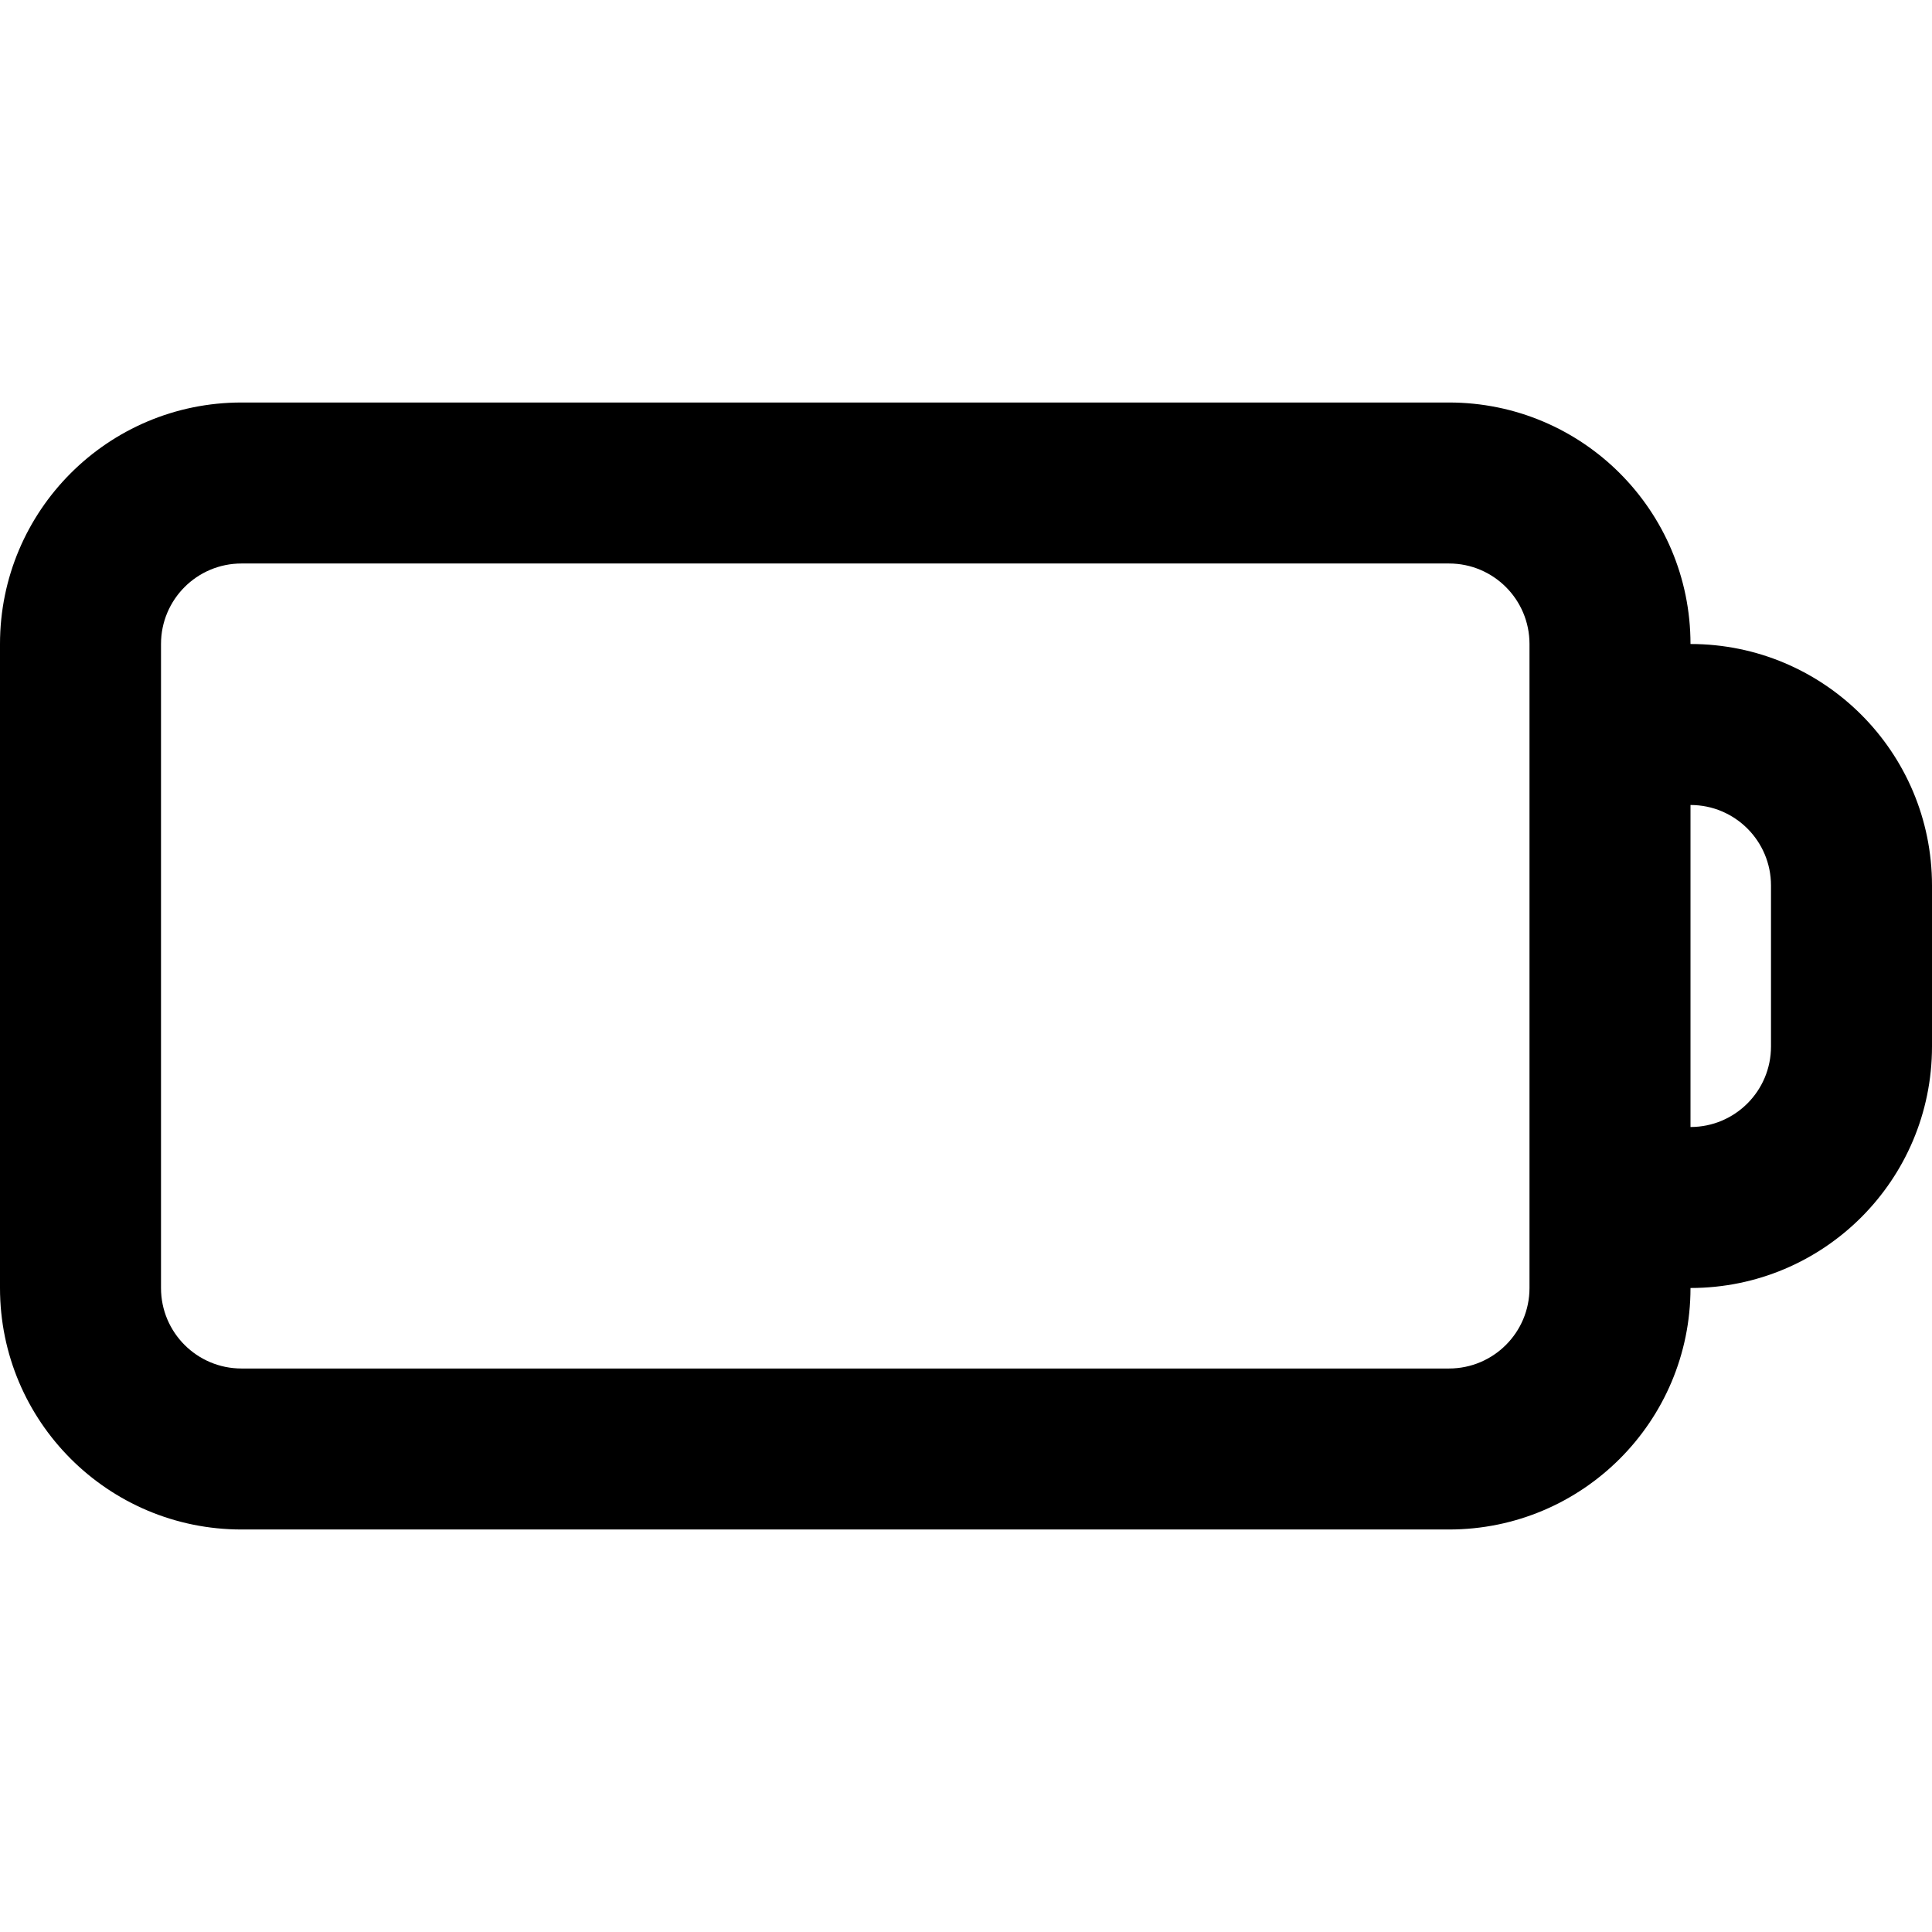 <?xml version="1.0" encoding="UTF-8" standalone="yes"?>
<svg version="1.1" xmlns="http://www.w3.org/2000/svg" xmlns:xlink="http://www.w3.org/1999/xlink" x="0px" y="0px" viewBox="0 0 512 512" enable-background="new 0 0 512 512" xml:space="preserve">
  <g id="bounds" display="none"><rect display="inline" fill="none" width="512" height="512"/></g><g id="Layer_2">
    <path style=" stroke:none;fill-rule:nonzero;fill:rgb(0%,0%,0%);fill-opacity:1;" d="M 448 170.668 C 448 135.309 419.359 106.668 384 106.668 L 64 106.668 C 28.641 106.668 0 135.309 0 170.668 L 0 341.332 C 0 376.691 28.641 405.332 64 405.332 L 384 405.332 C 419.359 405.332 448 376.691 448 341.332 C 483.359 341.332 512 312.691 512 277.332 L 512 234.668 C 512 199.309 483.359 170.668 448 170.668 Z M 405.332 341.332 C 405.332 353.121 395.785 362.668 384 362.668 L 64 362.668 C 52.215 362.668 42.668 353.121 42.668 341.332 L 42.668 170.668 C 42.668 158.879 52.215 149.332 64 149.332 L 384 149.332 C 395.785 149.332 405.332 158.879 405.332 170.668 Z M 469.332 277.332 C 469.332 289.121 459.785 298.668 448 298.668 L 448 213.332 C 459.785 213.332 469.332 222.879 469.332 234.668 Z M 469.332 277.332 "/>
  </g>
</svg>
